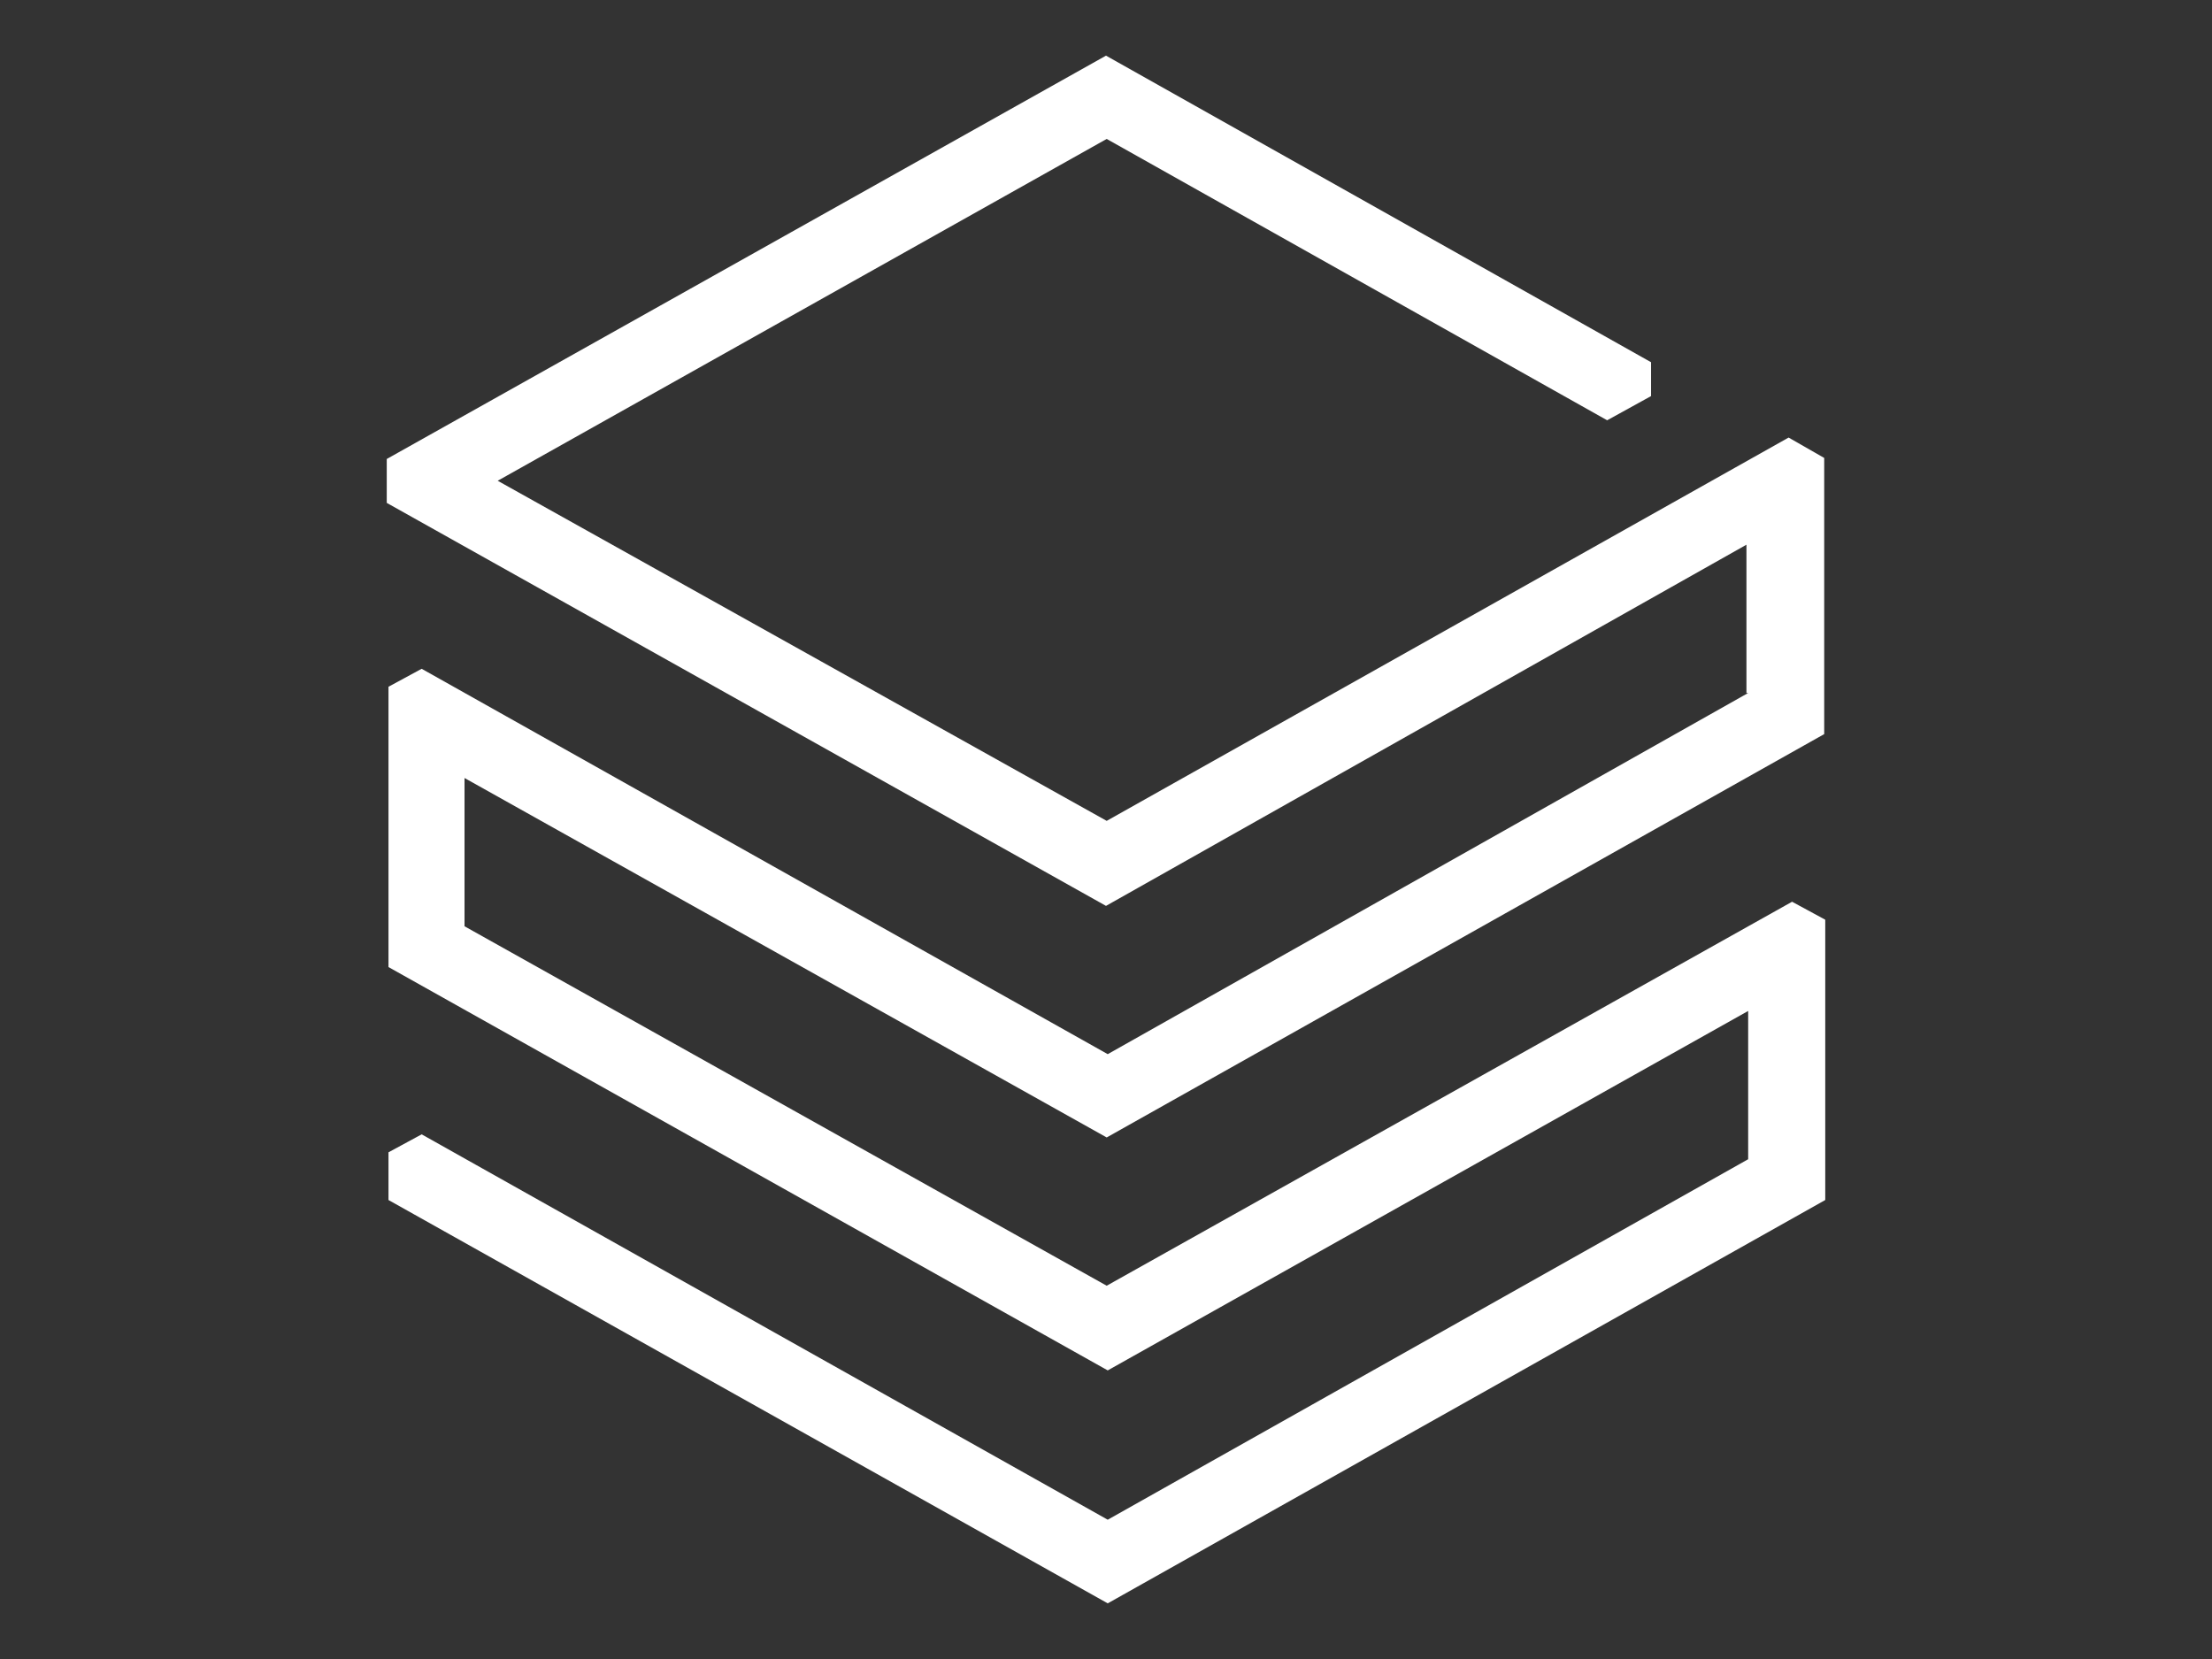<?xml version="1.0" encoding="UTF-8" standalone="no"?>
<!-- Generator: Adobe Illustrator 22.0.1, SVG Export Plug-In . SVG Version: 6.00 Build 0)  -->

<svg
   version="1.1"
   id="Layer_1"
   x="0px"
   y="0px"
   viewBox="0 0 640 480"
   enable-background="new 0 0 640 480"
   xml:space="preserve"
   sodipodi:docname="databricks.svg"
   inkscape:version="1.3.2 (091e20e, 2023-11-25, custom)"
   xmlns:inkscape="http://www.inkscape.org/namespaces/inkscape"
   xmlns:sodipodi="http://sodipodi.sourceforge.net/DTD/sodipodi-0.dtd"
   xmlns="http://www.w3.org/2000/svg"
   xmlns:svg="http://www.w3.org/2000/svg"><rect x="0" y="0" width="640" height="480" fill="#333333" stroke="none"/><defs
   id="defs1" /><sodipodi:namedview
   id="namedview1"
   pagecolor="#ffffff"
   bordercolor="#000000"
   borderopacity="0.25"
   inkscape:showpageshadow="2"
   inkscape:pageopacity="0.0"
   inkscape:pagecheckerboard="0"
   inkscape:deskcolor="#d1d1d1"
   inkscape:zoom="3.90625"
   inkscape:cx="320"
   inkscape:cy="240"
   inkscape:window-width="3840"
   inkscape:window-height="2071"
   inkscape:window-x="-9"
   inkscape:window-y="-9"
   inkscape:window-maximized="1"
   inkscape:current-layer="Layer_1" />
<g
   id="g1"
   style="fill:#ffffff;fill-opacity:1">
	<path
   fill="#EE3D2C"
   d="M505.8,200.5L320.5,305L122,193.5l-9.6,5.2v81.1l208.1,116.7l185.3-104v42.9L320.5,439.7L122,328.2   l-9.6,5.2v13.8l208.1,116.7l207.6-116.7v-81.1l-9.6-5.2L320.2,372L134.4,268v-42.9l185.8,104l207.6-116.7v-79.9l-10.3-5.9   L320.2,237.5L144,139.1l176.2-98.9L465,121.6l12.7-7v-9.8L320,16.1L111.9,132.8v12.7L320,262.1l185.3-104.5v42.9H505.8z"
   id="path1"
   style="fill:#ffffff;fill-opacity:1" />
</g>
<rect
   x="91.3"
   fill="none"
   width="457.4"
   height="480"
   id="rect1" />
</svg>
